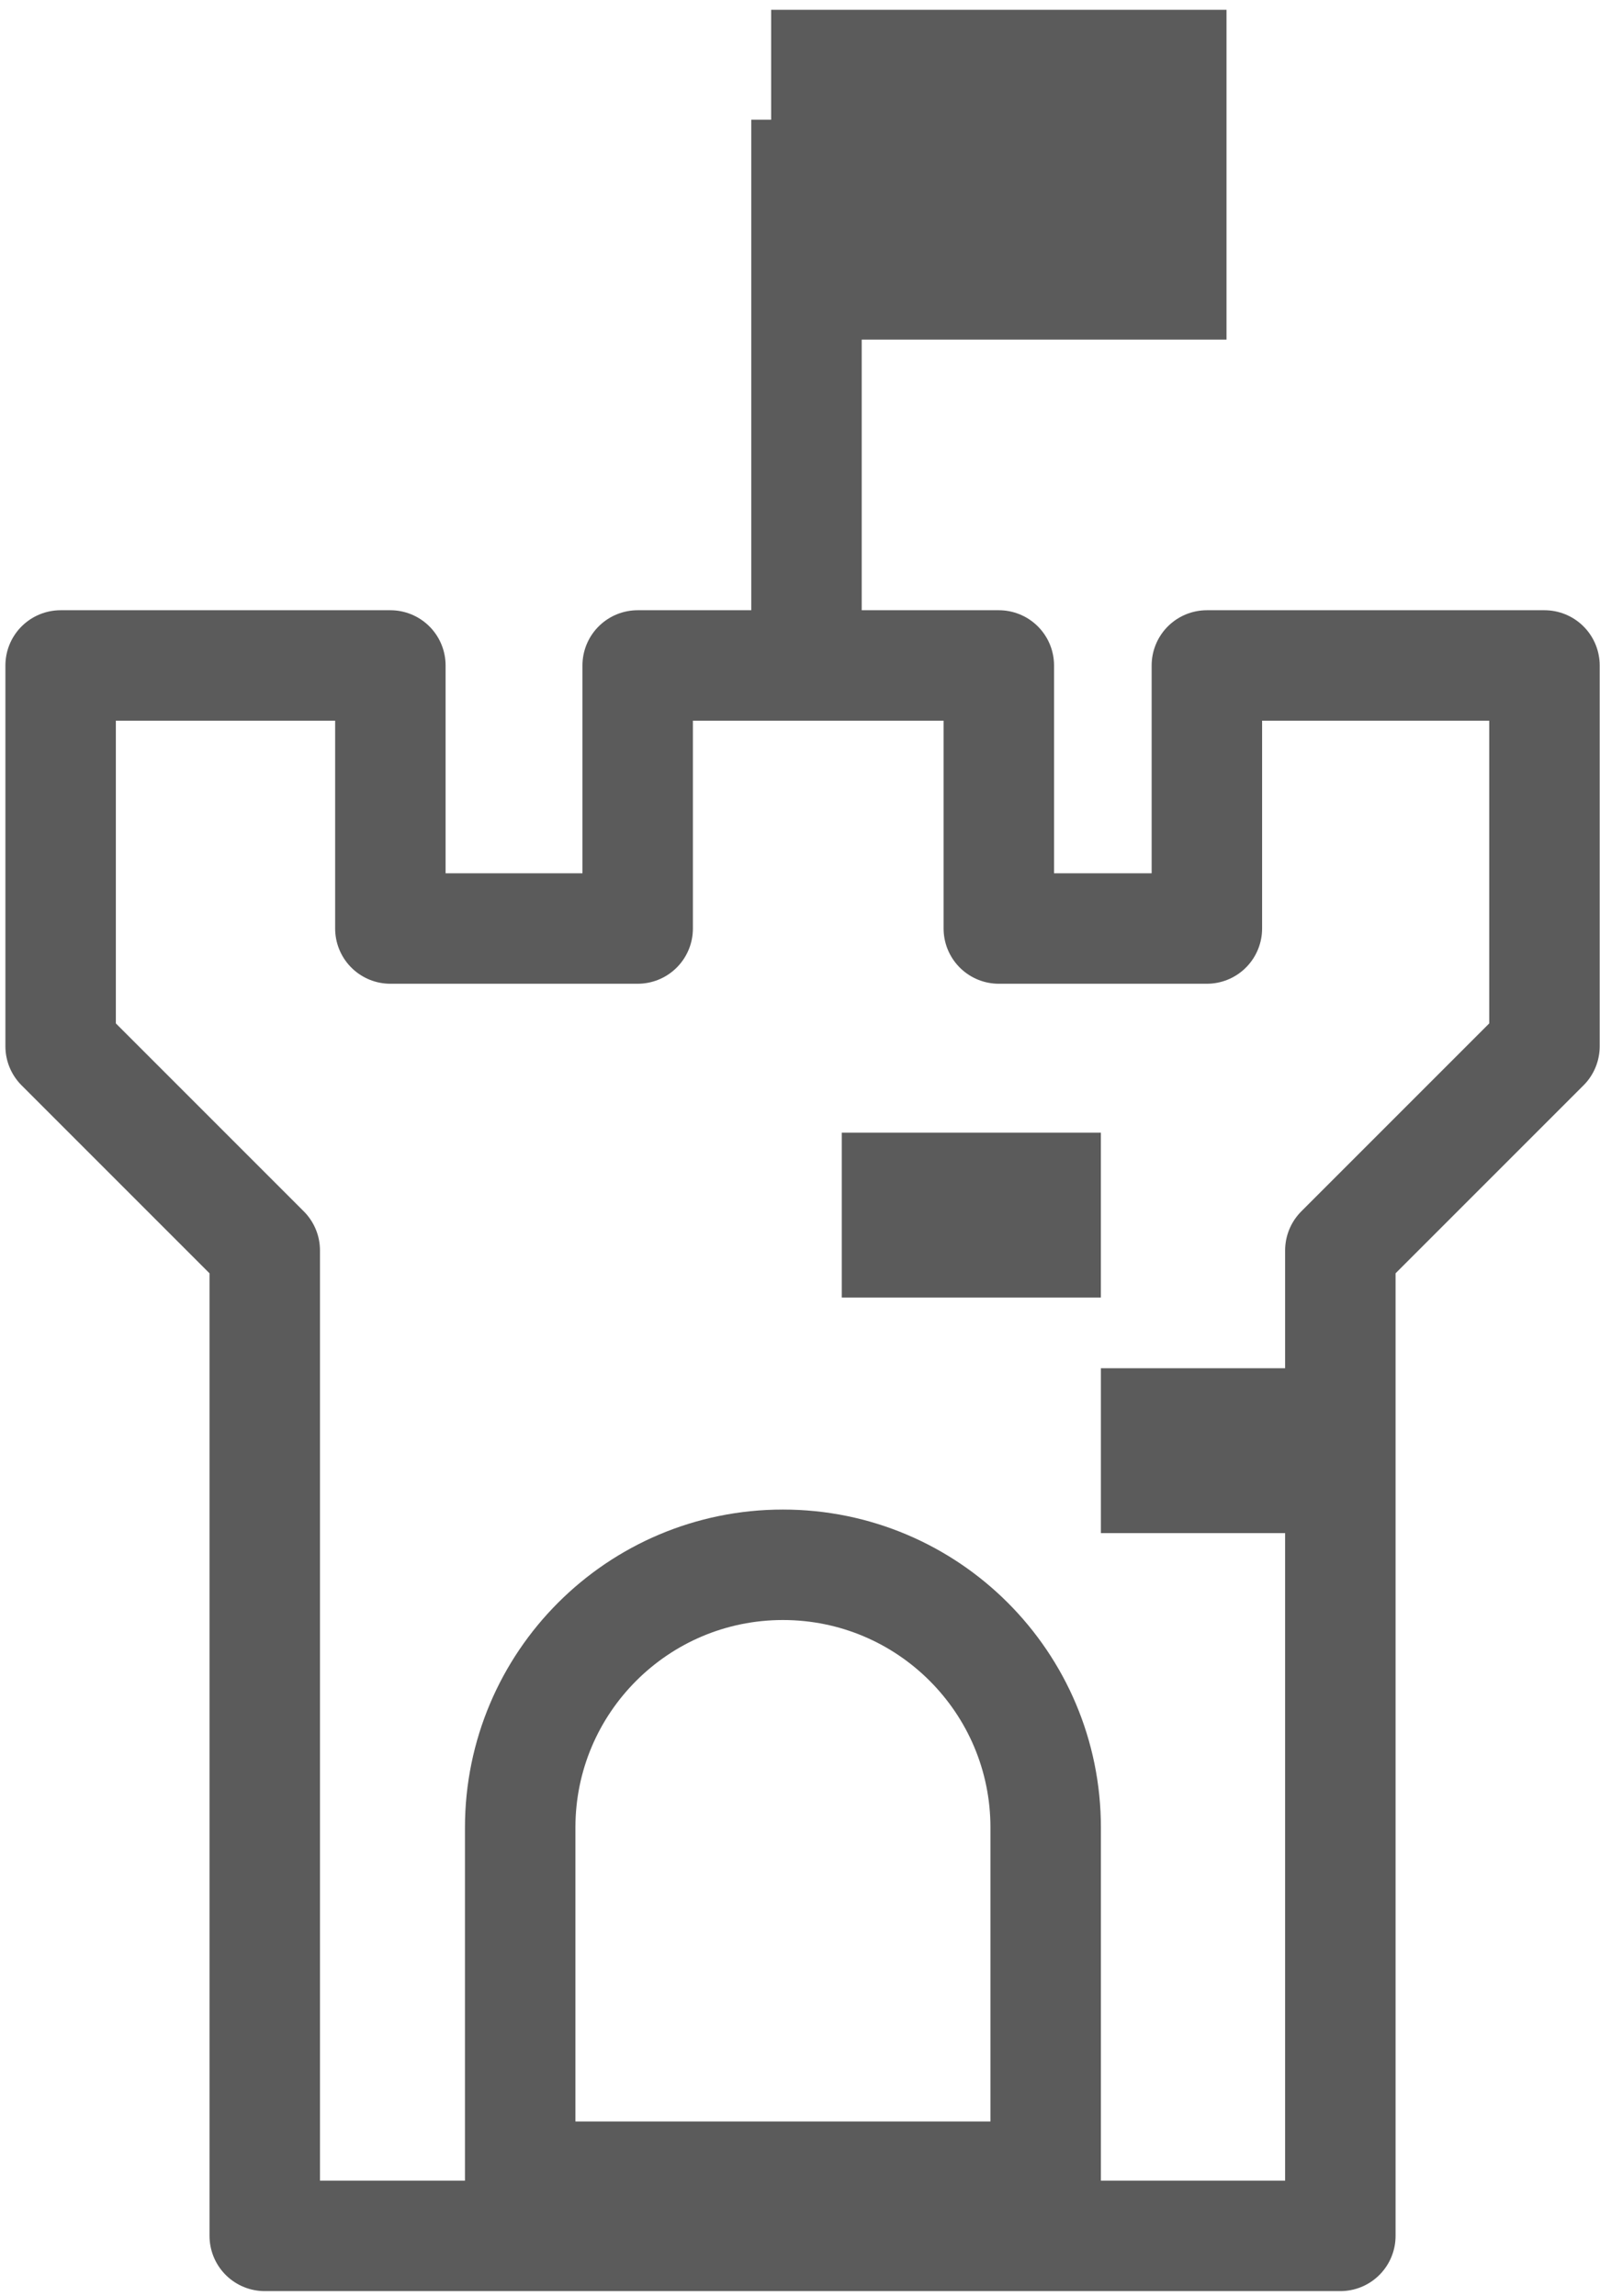 <svg width="92" height="132" viewBox="0 0 92 132" fill="none" xmlns="http://www.w3.org/2000/svg">
<path d="M3.486 38.259H22.446V53.382H36.666V38.259H57.432V53.382H69.395V38.259H88.807V60.153L77.07 71.89V128.545H15.223V71.89L3.486 60.153V38.259Z" stroke="#5B5B5B" stroke-width="6.351" stroke-linejoin="round"/>
<path d="M60.126 105.071V125.144H29.911V105.071C29.911 96.727 36.675 89.963 45.018 89.963C53.362 89.963 60.126 96.727 60.126 105.071Z" stroke="#5B5B5B" stroke-width="6.351"/>
<rect x="47.517" y="3.74" width="19.832" height="12.61" fill="#5B5B5B" stroke="#5B5B5B" stroke-width="6.351"/>
<rect x="50.773" y="67.489" width="10.157" height="4.74" fill="#5B5B5B" stroke="#5B5B5B" stroke-width="4.74"/>
<rect x="65.672" y="81.032" width="7.449" height="4.74" fill="#5B5B5B" stroke="#5B5B5B" stroke-width="4.74"/>
<path d="M46.373 6.885V38.033" stroke="#5B5B5B" stroke-width="6.351" stroke-linejoin="round"/>
</svg>
